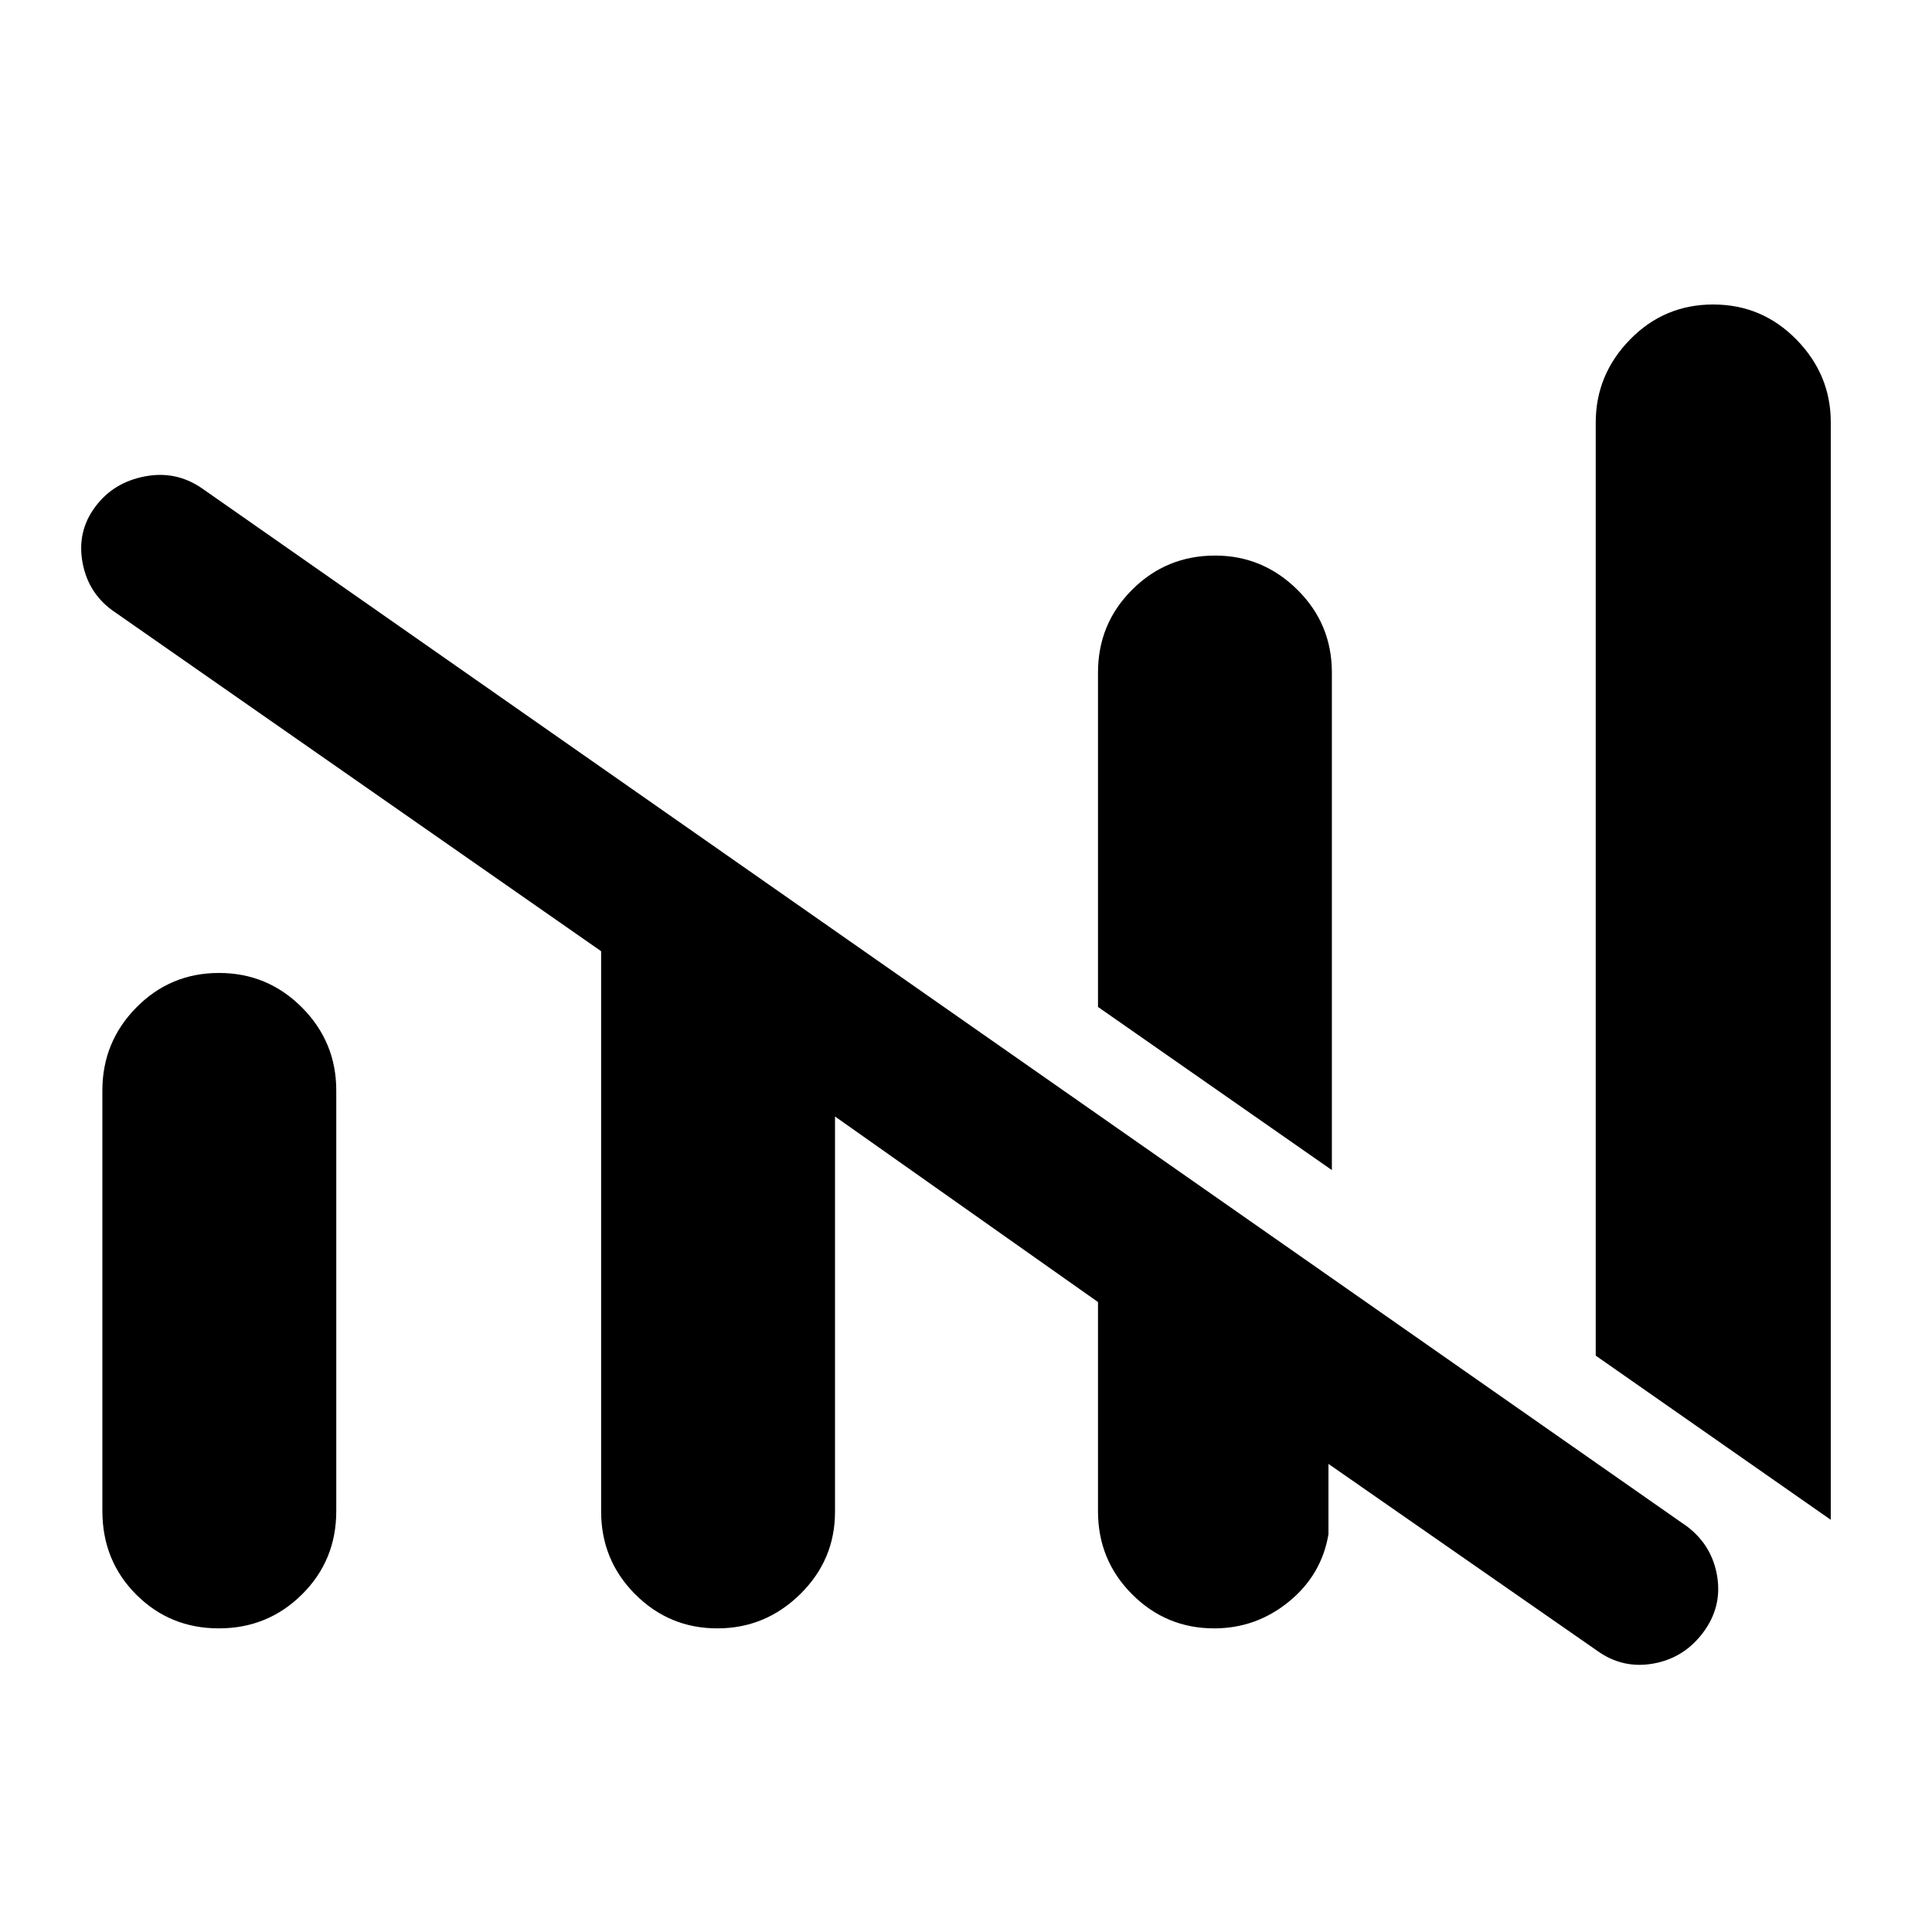 <svg xmlns="http://www.w3.org/2000/svg" height="48" viewBox="0 -960 960 960" width="48"><path d="M603.33-150.87q-23.89 0-40.82-16.96-16.92-16.96-16.92-41.19v-104l-130.68-92.2v196.44q0 23.89-17.29 40.9-17.3 17.01-41.18 17.01-23.89 0-40.82-16.95-16.92-16.95-16.92-41.16v-278.37L57.53-655.52q-13.47-8.89-16.47-24.68-3-15.78 6.45-28.2 8.88-11.86 24.4-14.87 15.52-3.01 28.46 5.92l737.97 515.87q12.4 9.43 14.91 24.71 2.51 15.29-6.99 27.98-9.5 12.68-24.69 15.4-15.19 2.72-27.74-6.22l-133.72-92.98v34.92q-3.39 20.21-19.65 33.5-16.26 13.3-37.13 13.3Zm306.37-53.95-116.79-81.57v-463.63q0-23.82 17.02-41.25 17.01-17.43 41.32-17.43t41.38 17.43q17.07 17.43 17.07 41.06v545.39Zm-858.83-4.41v-208.95q0-24.09 16.9-41.23 16.9-17.13 41.04-17.13t41.21 17.13q17.07 17.14 17.07 41.23v209.06q0 24.48-17.02 41.37-17.01 16.88-41.32 16.88t-41.09-16.82q-16.79-16.83-16.79-41.54ZM661.8-378.59l-116.21-81.06v-166.18q0-24.21 16.98-41.16 16.98-16.95 41.24-16.95 23.64 0 40.82 16.95 17.17 16.95 17.17 41.16v247.24Z"/></svg>
